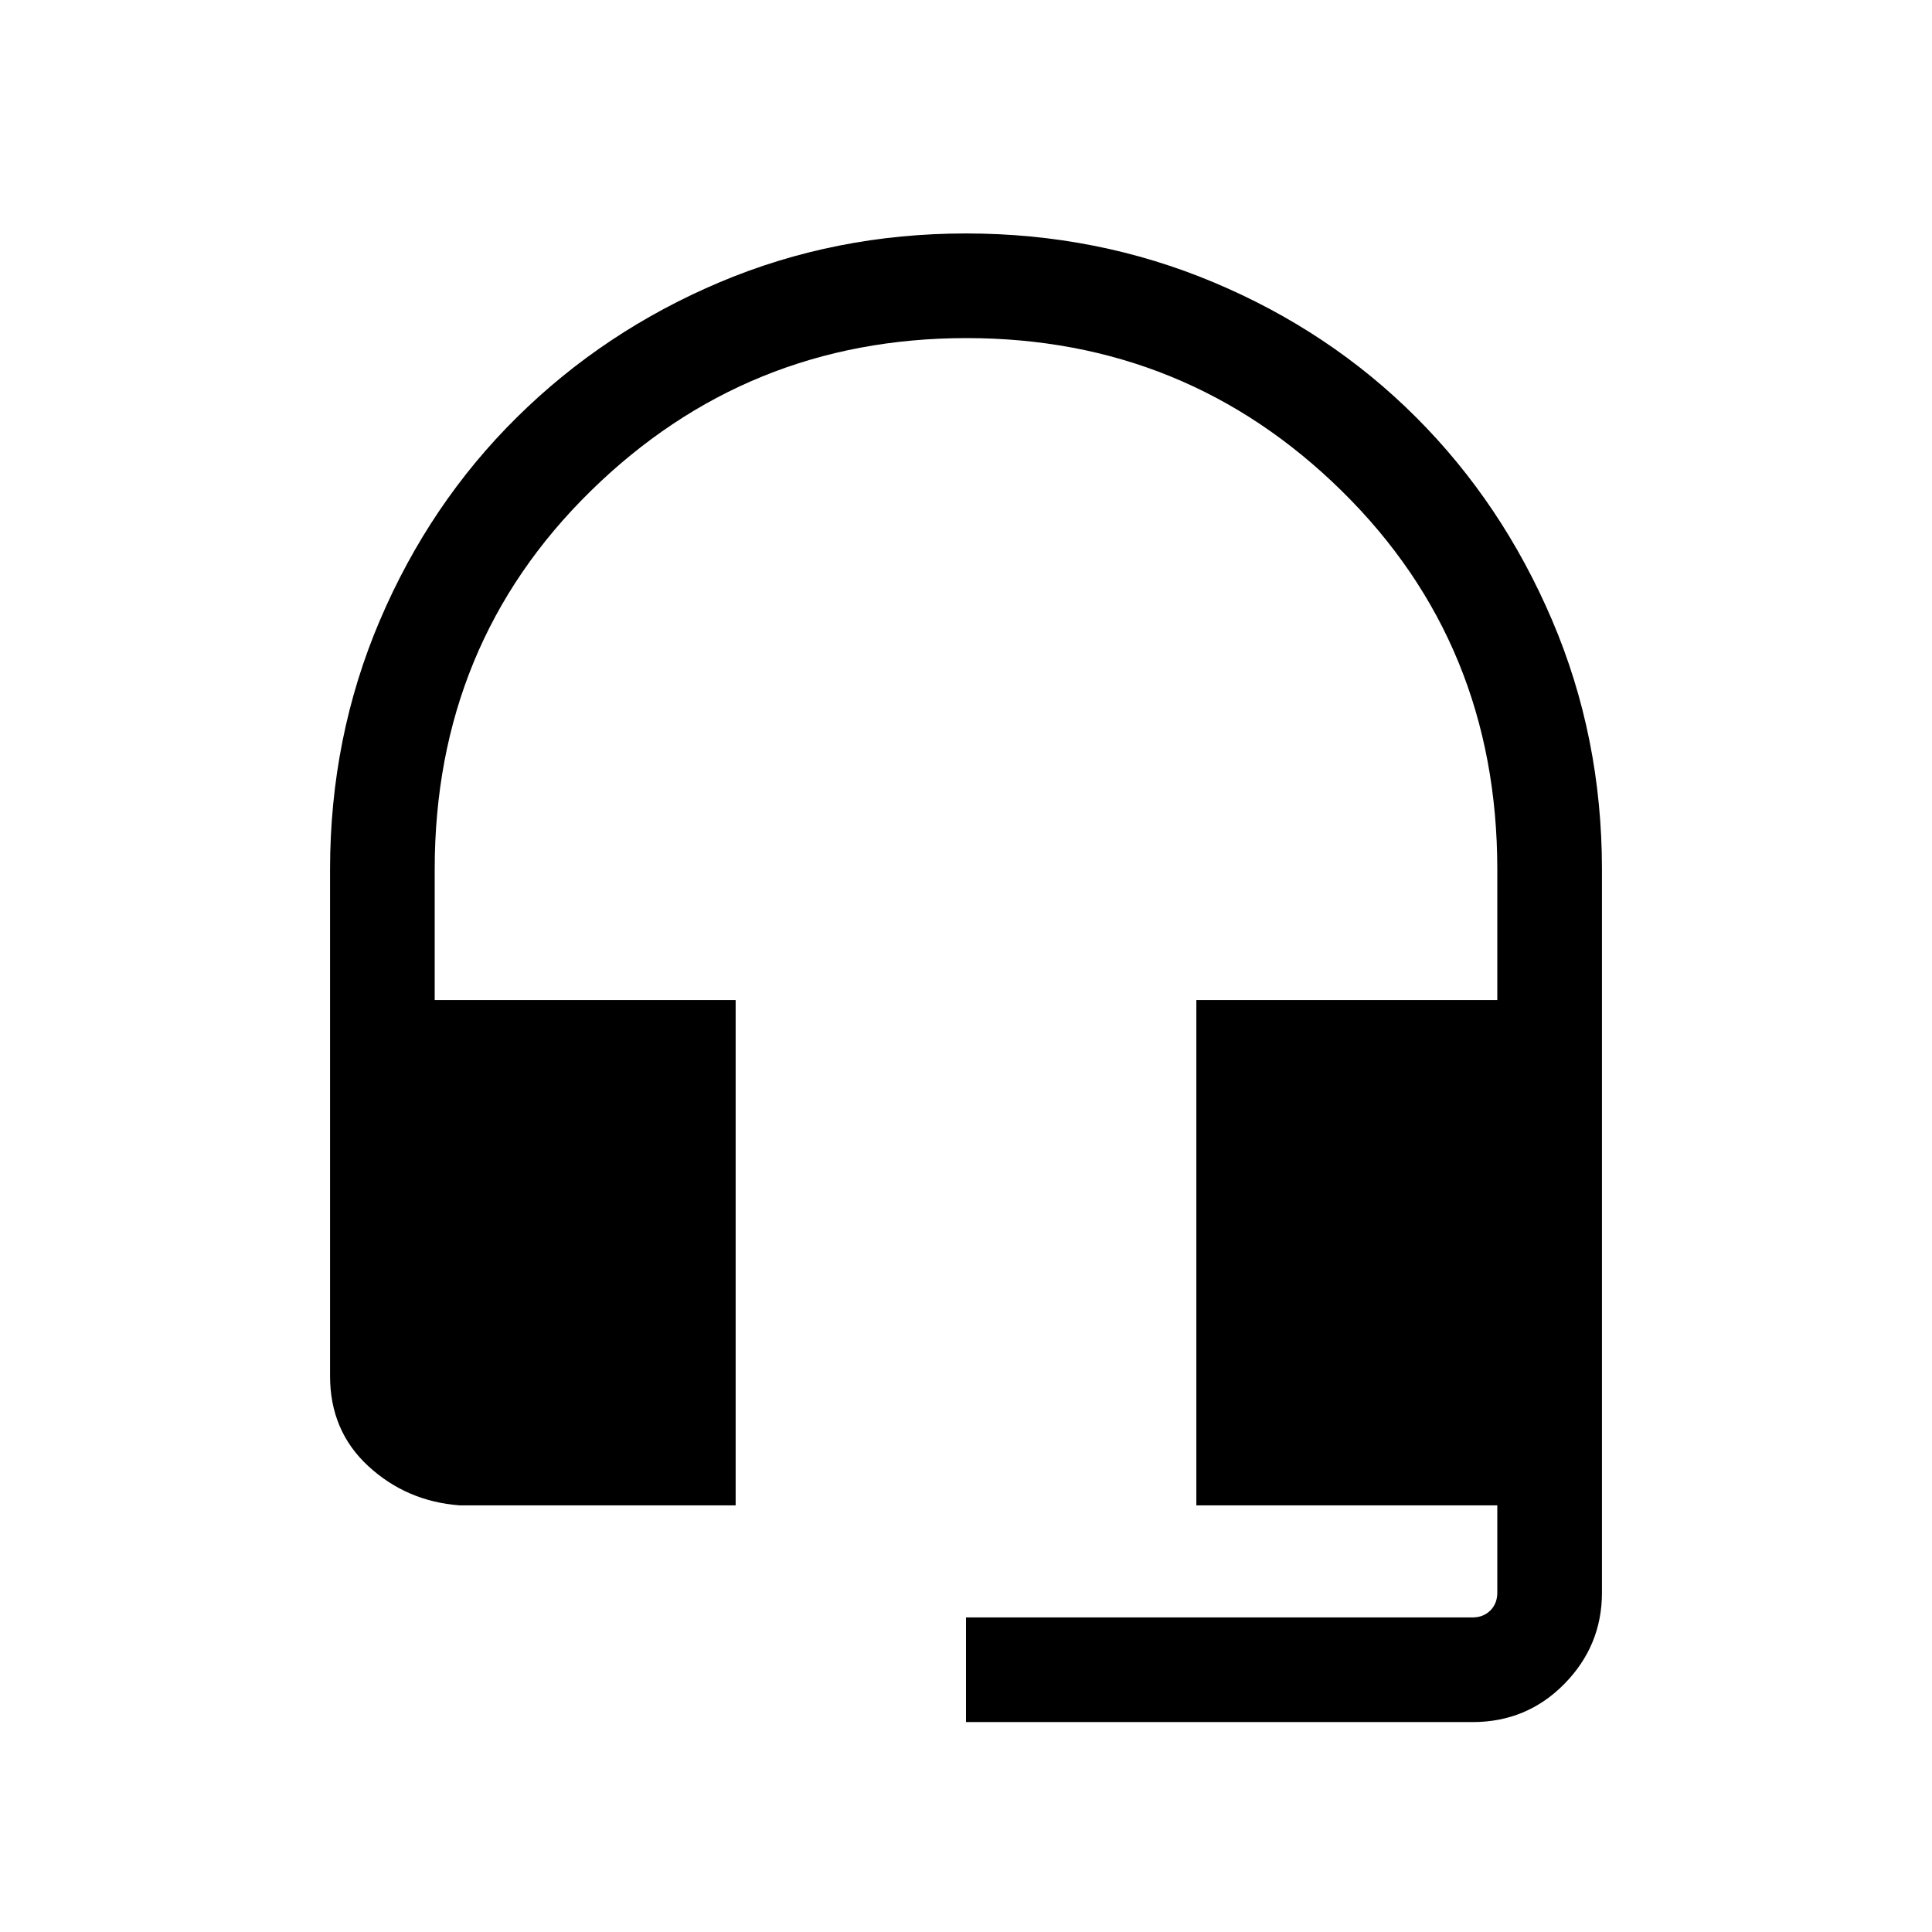 <svg xmlns="http://www.w3.org/2000/svg" height="20" viewBox="0 -960 960 960" width="20"><path d="M480-104.31v-52h251.69q5.39 0 8.85-3.46t3.46-8.85V-212H594.46v-251.08H744V-528q0-112-77.24-188-77.23-76-186.5-76Q371-792 293.5-716 216-640 216-528v64.92h149.54V-212H228.31Q202-214 183-231.5q-19-17.5-19-44.81v-251.53q0-65.88 24.77-123.94 24.77-58.07 68.08-100.87 43.3-42.81 100.69-67.08Q414.93-844 480.04-844T603-819.73q57.85 24.27 100.65 67.08 42.81 42.8 67.58 100.82Q796-593.82 796-528v359.38q0 26.31-18.65 45.31-18.65 19-45.66 19H480Z"/></svg>